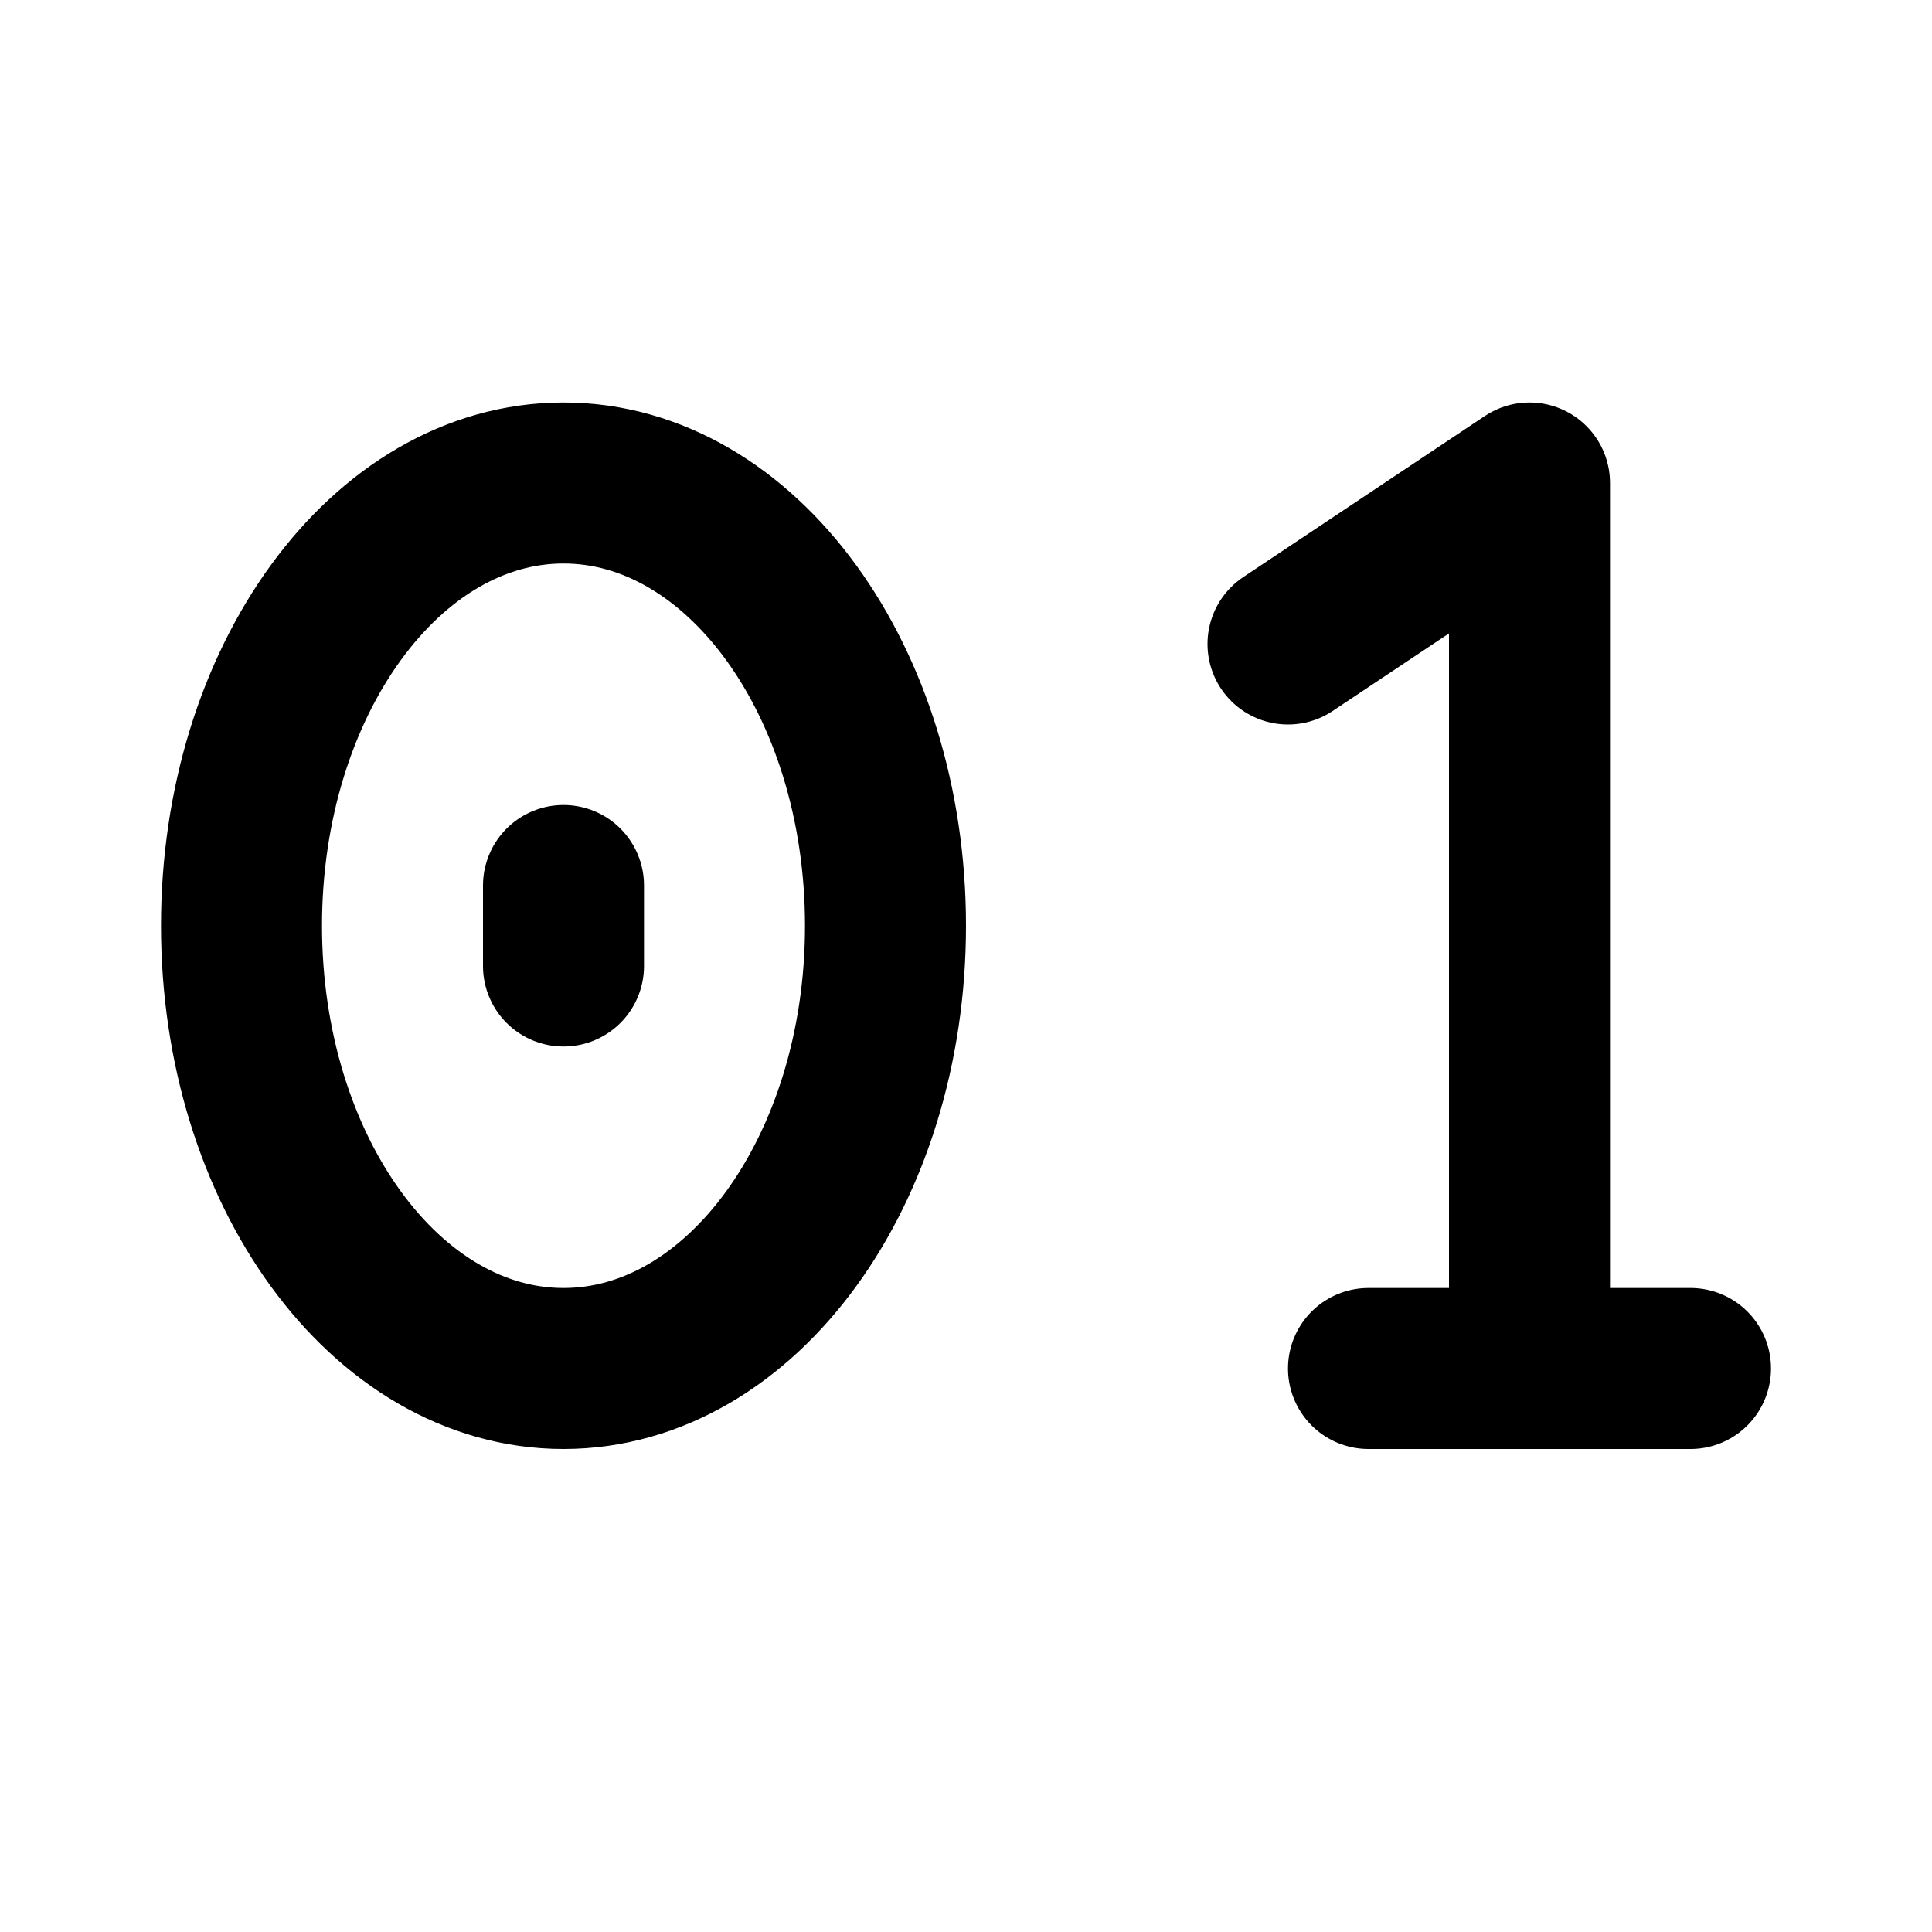 <svg width="24" height="24" viewBox="0 0 24 24" fill="none" xmlns="http://www.w3.org/2000/svg">
<path d="M16 8L19 6V17M19 17H17M19 17H21M7 11V12M11 11.5C11 14.538 9.209 17 7 17C4.791 17 3 14.538 3 11.5C3 8.462 4.791 6 7 6C9.209 6 11 8.462 11 11.5Z" stroke="black" stroke-width="2" stroke-linecap="round" stroke-linejoin="round"/>
</svg>
